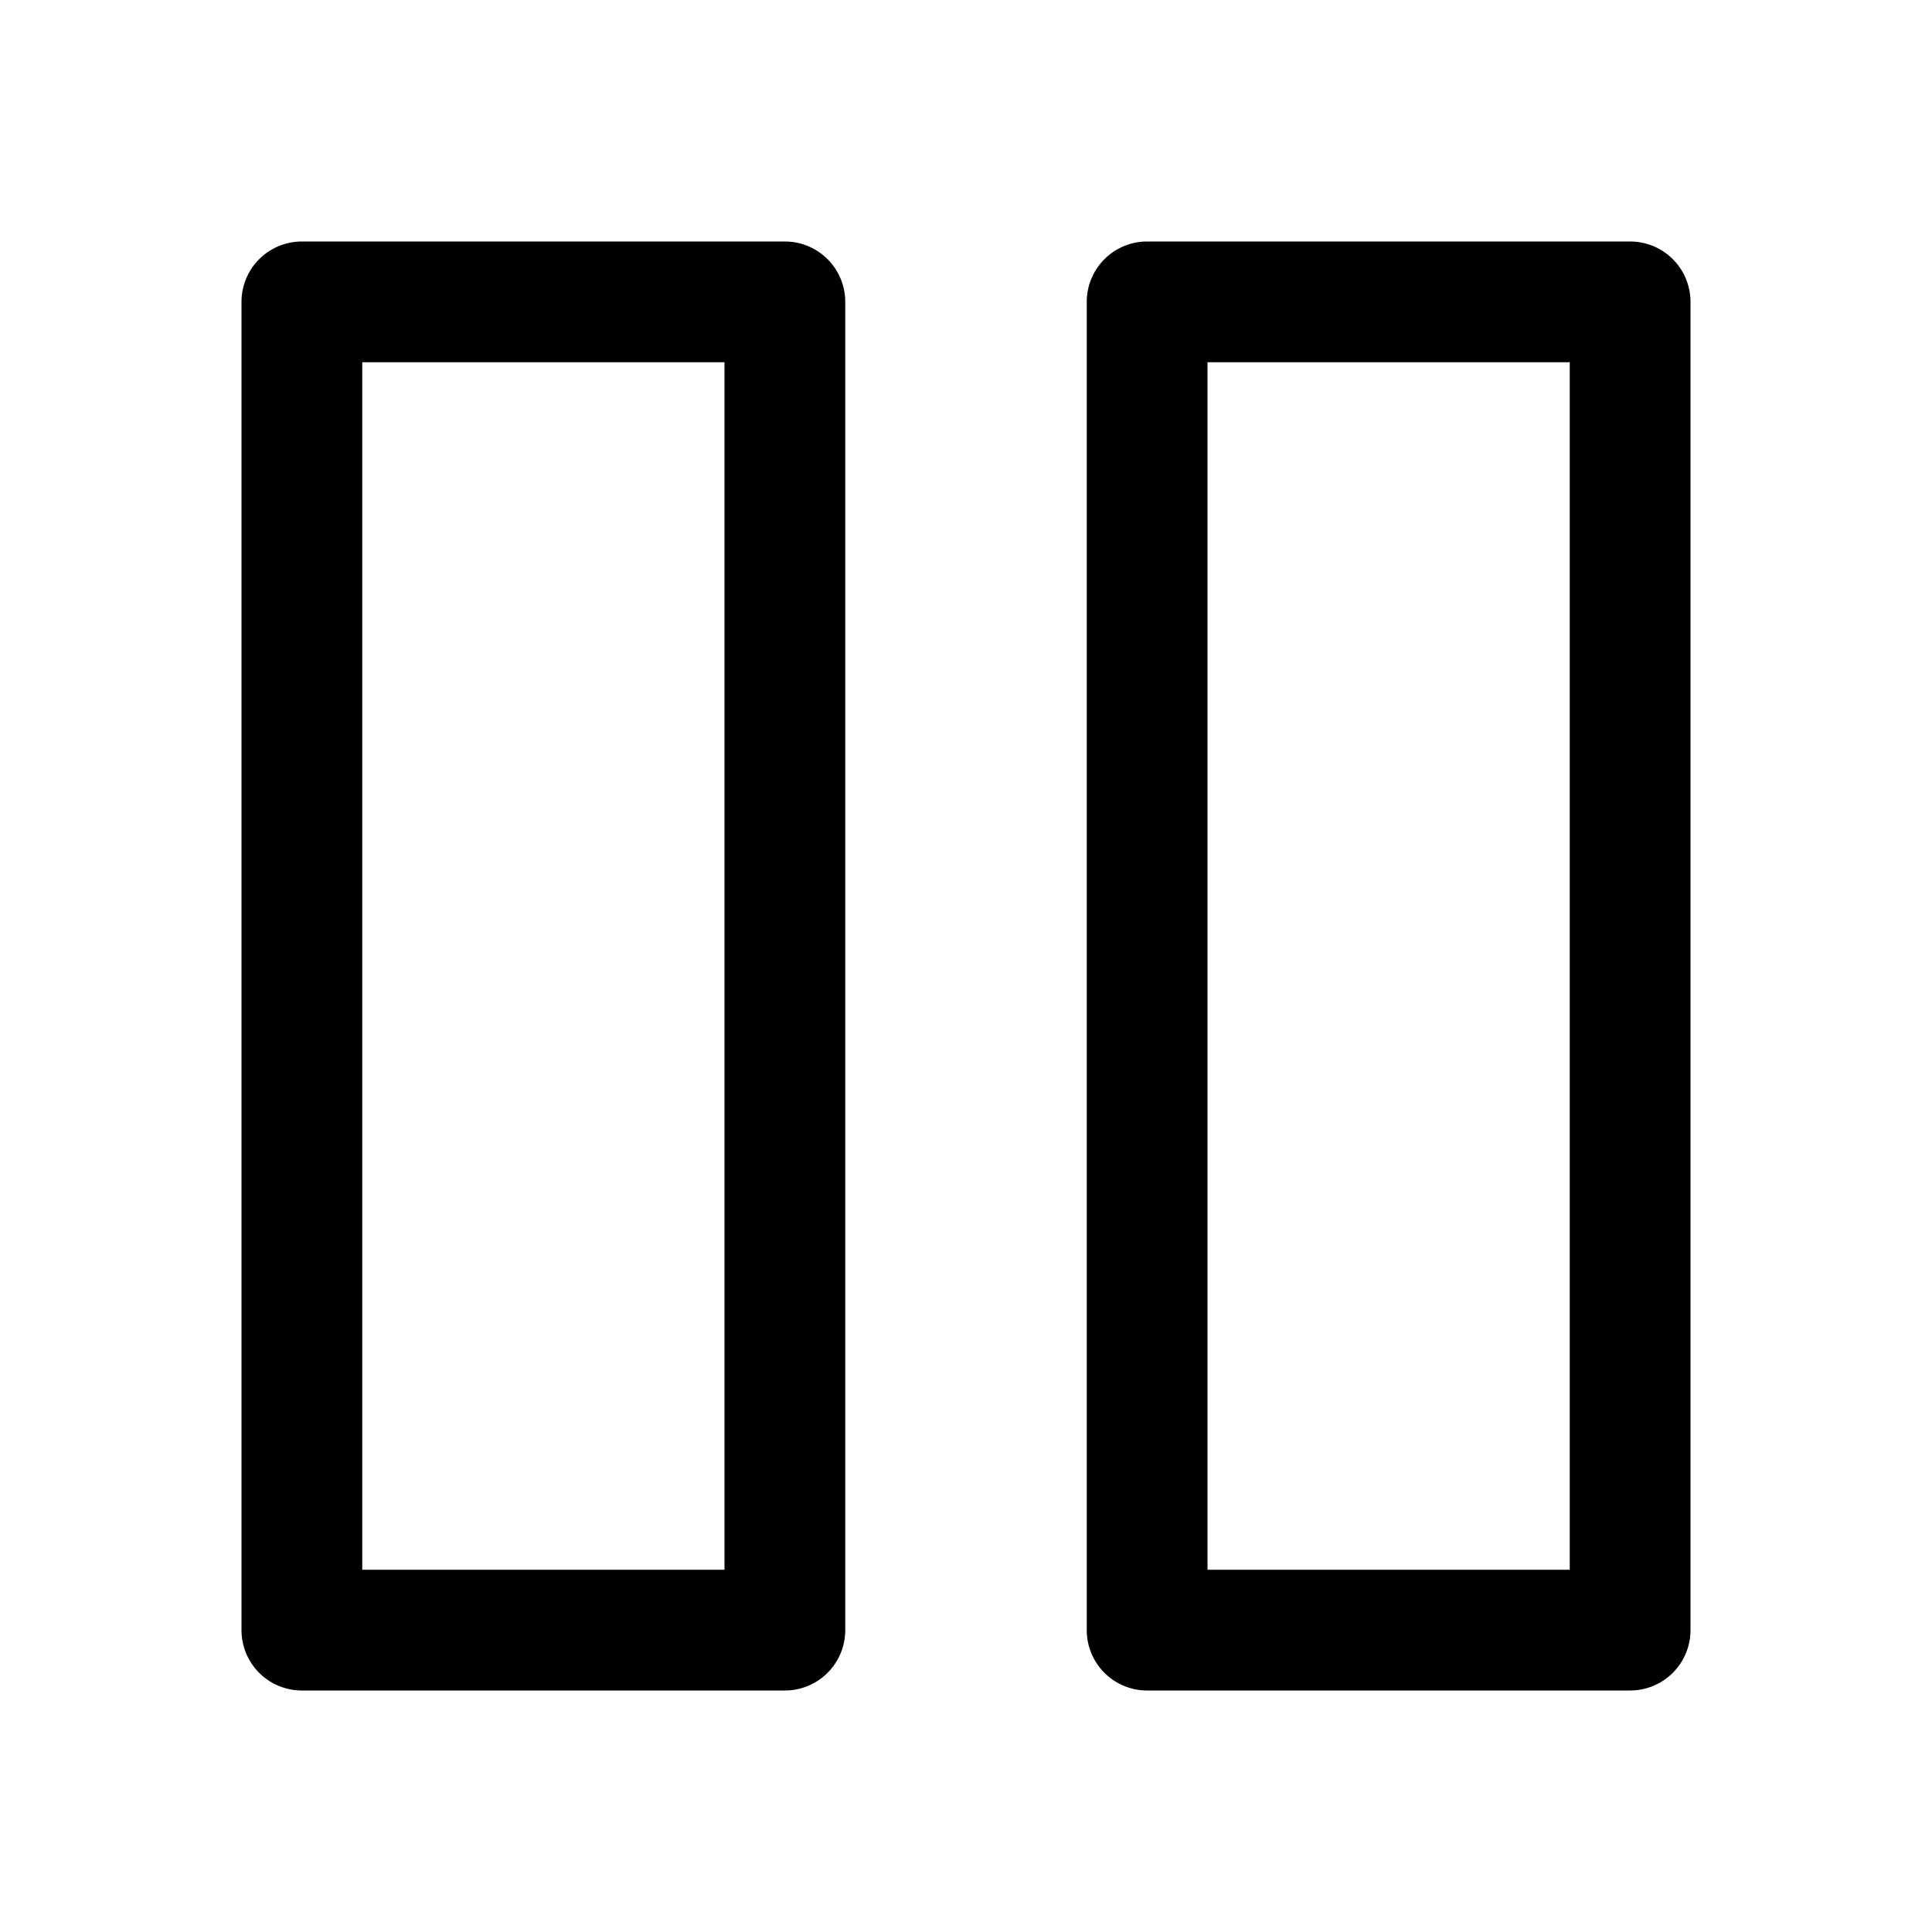 <svg viewBox="0 0 16 16" xmlns="http://www.w3.org/2000/svg"><path d="M3 3v10h3V3H3zm-.5-1h4a.5.5 0 01.5.5v11a.5.5 0 01-.5.5h-4a.5.5 0 01-.5-.5v-11a.5.5 0 01.5-.5zM10 3v10h3V3h-3zm-.5-1h4a.5.5 0 01.5.5v11a.5.5 0 01-.5.5h-4a.5.5 0 01-.5-.5v-11a.5.5 0 01.5-.5z"/></svg>
